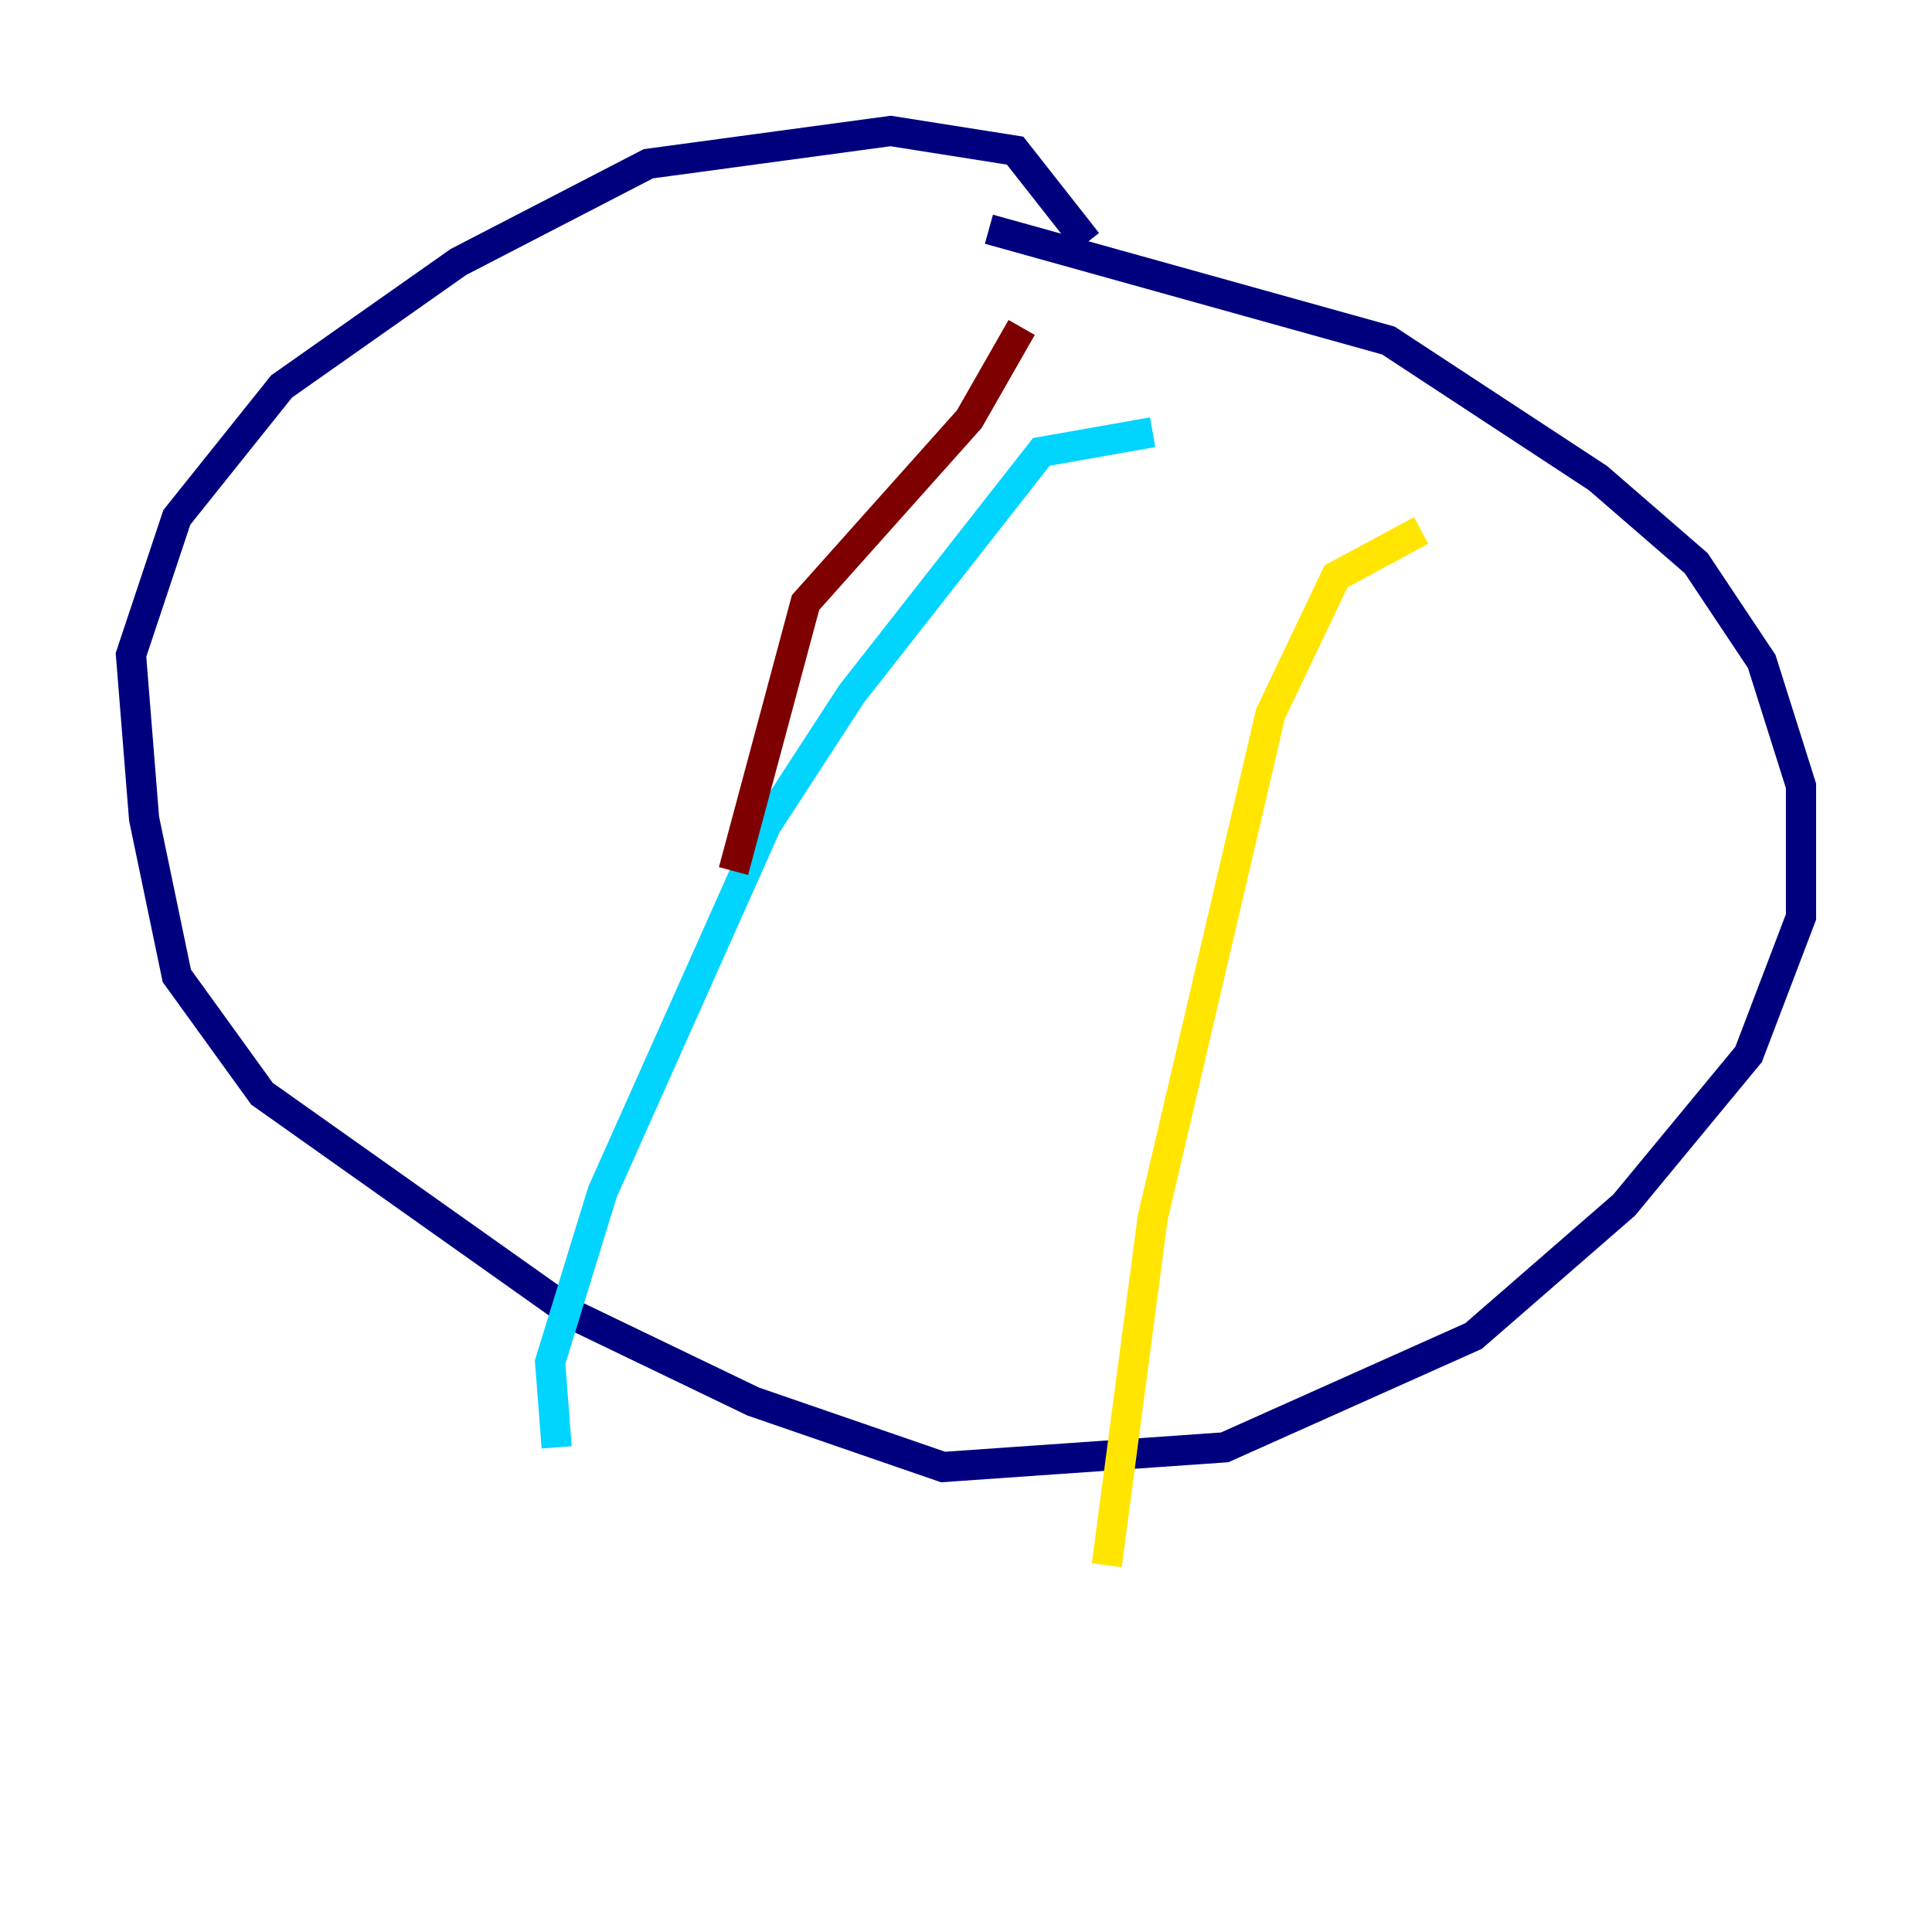<?xml version="1.0" encoding="utf-8" ?>
<svg baseProfile="tiny" height="128" version="1.2" viewBox="0,0,128,128" width="128" xmlns="http://www.w3.org/2000/svg" xmlns:ev="http://www.w3.org/2001/xml-events" xmlns:xlink="http://www.w3.org/1999/xlink"><defs /><polyline fill="none" points="72.027,16.054 67.254,9.98 59.01,8.678 42.956,10.848 30.373,17.356 18.658,25.6 11.715,34.278 8.678,43.39 9.546,54.237 11.715,64.651 17.356,72.461 38.183,87.214 49.898,92.854 62.481,97.193 81.139,95.891 97.627,88.515 107.607,79.837 115.851,69.858 119.322,60.746 119.322,52.068 116.719,43.824 112.38,37.315 105.871,31.675 91.986,22.563 65.519,15.186" stroke="#00007f" stroke-width="2" /><polyline fill="none" points="76.366,28.637 68.99,29.939 56.407,45.993 50.766,54.671 39.919,78.969 36.447,90.251 36.881,95.891" stroke="#00d4ff" stroke-width="2" /><polyline fill="none" points="94.156,35.146 88.515,38.183 84.176,47.295 76.366,80.705 73.329,103.702" stroke="#ffe500" stroke-width="2" /><polyline fill="none" points="67.688,21.695 64.217,27.77 53.37,39.919 48.597,57.709" stroke="#7f0000" stroke-width="2" /></svg>